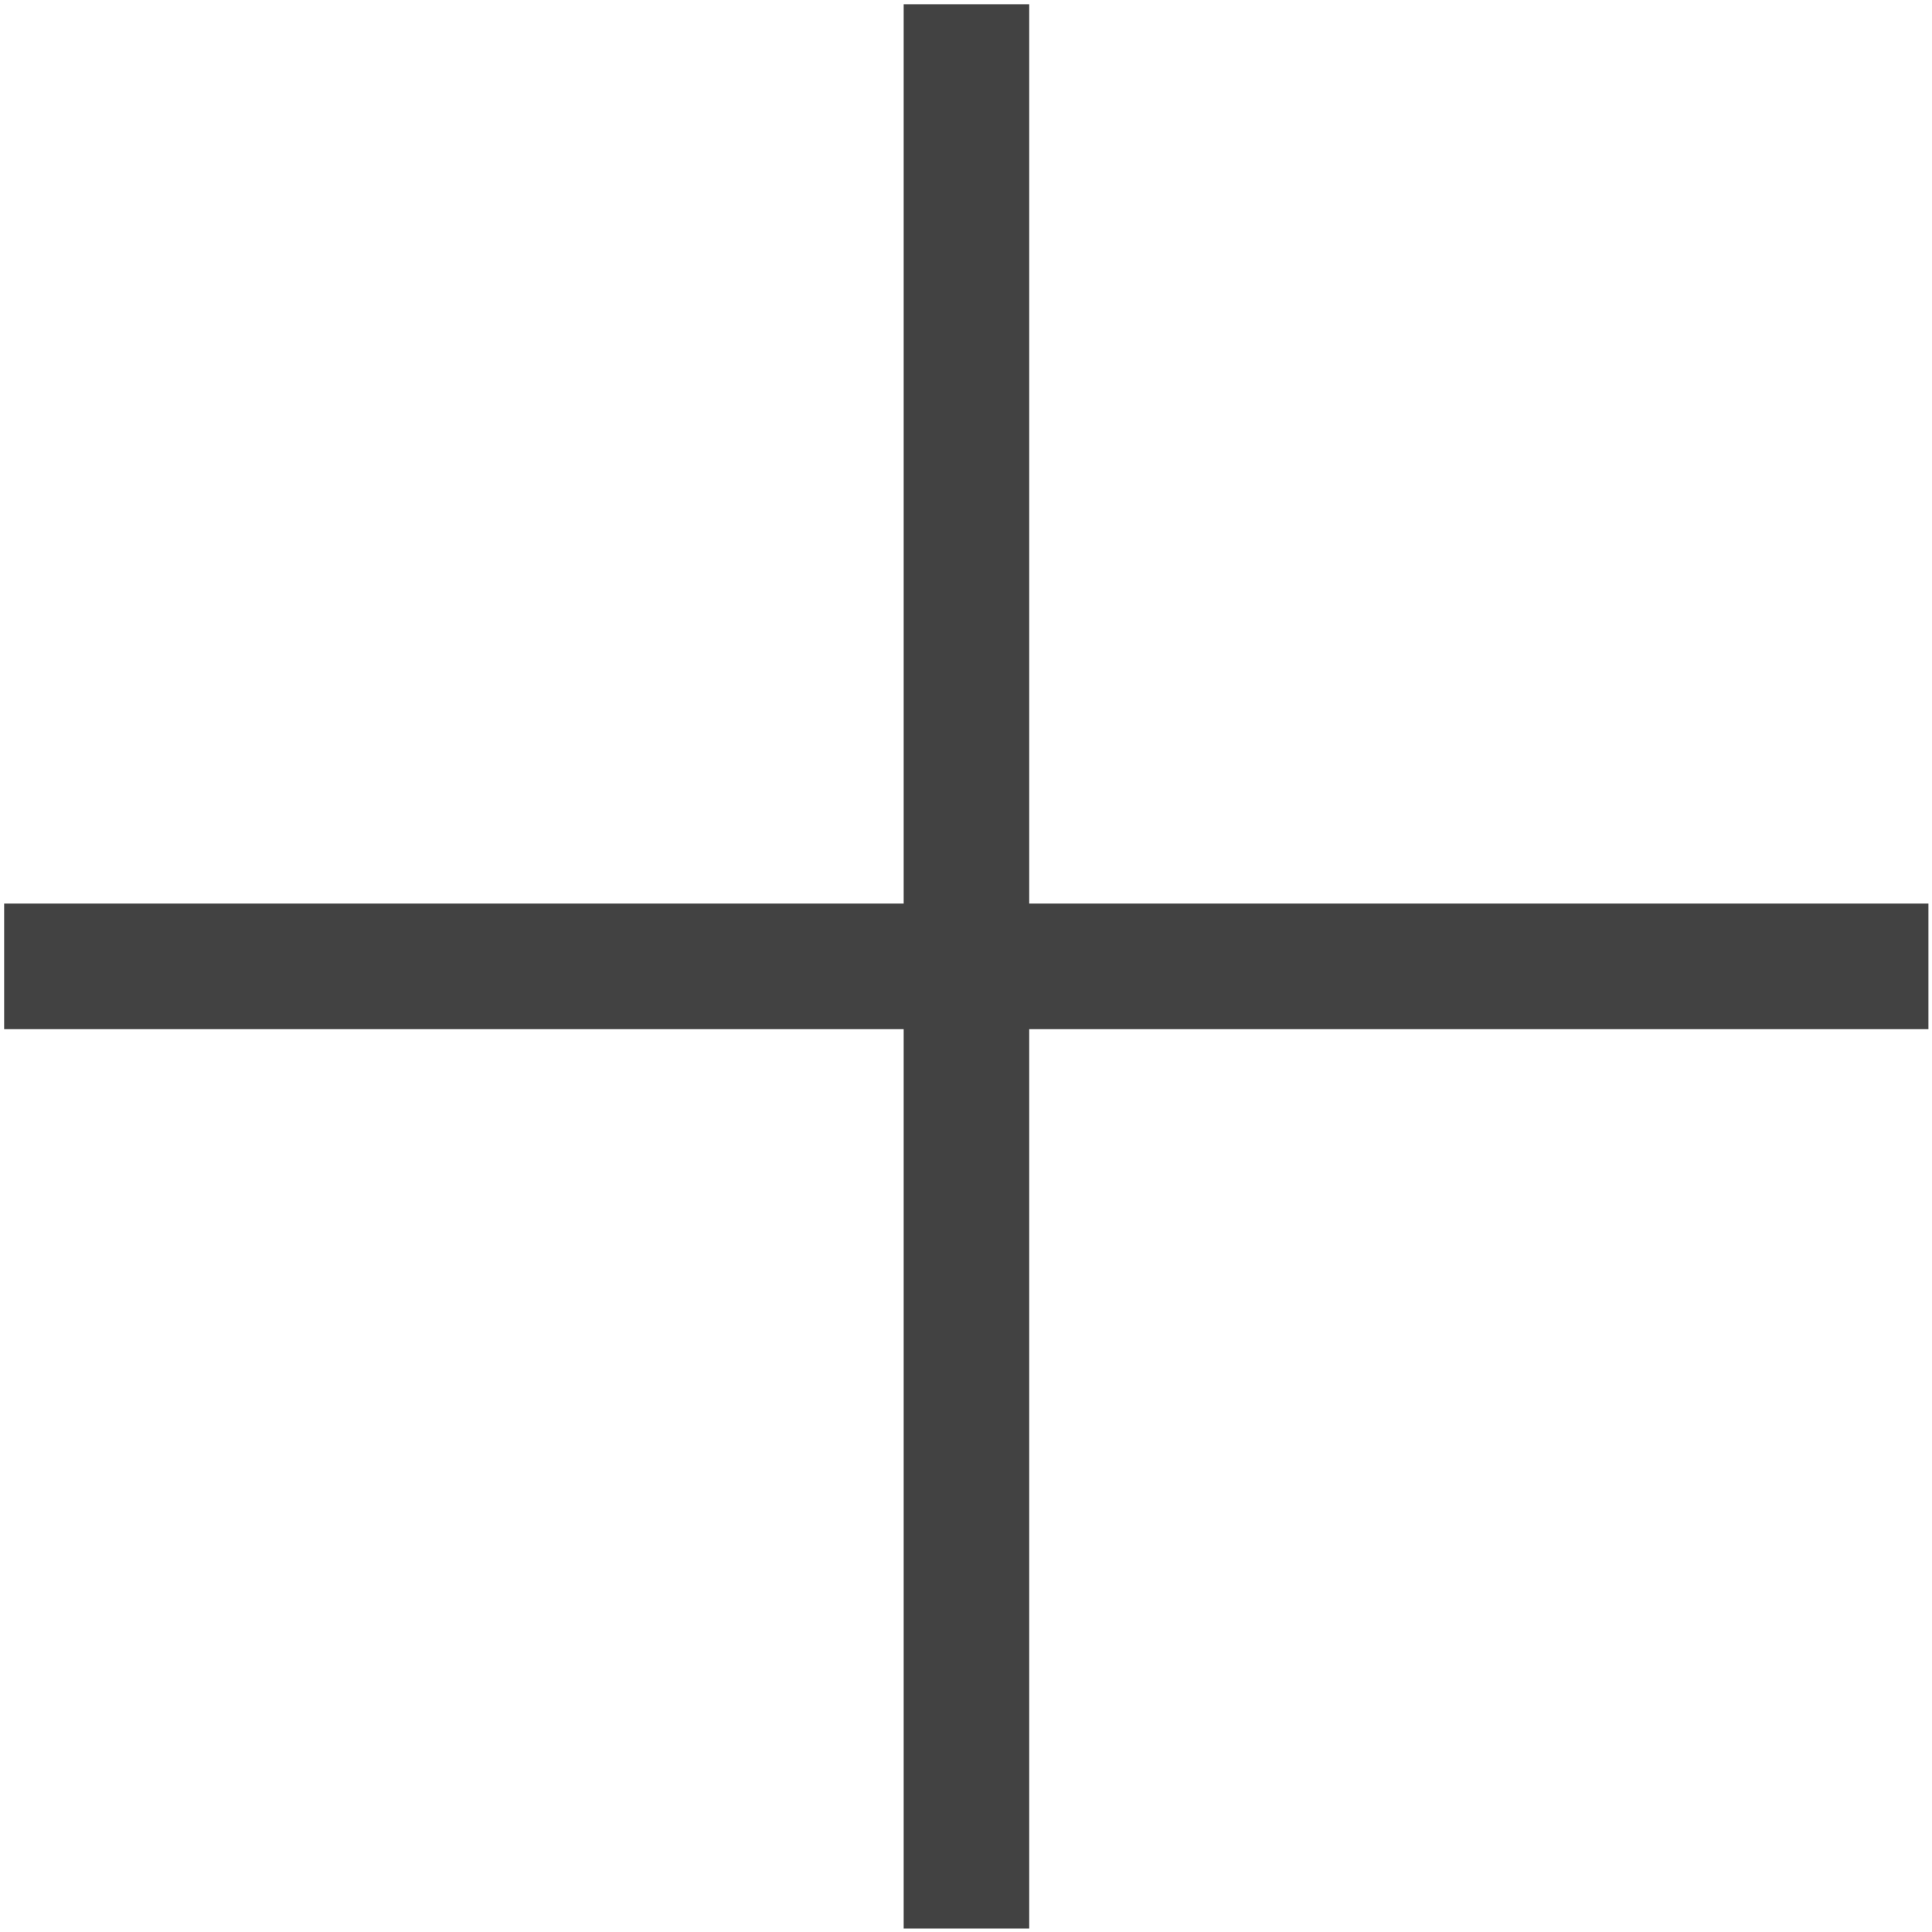 <?xml version="1.0" encoding="UTF-8" standalone="no"?>
<!DOCTYPE svg PUBLIC "-//W3C//DTD SVG 1.1//EN" "http://www.w3.org/Graphics/SVG/1.1/DTD/svg11.dtd">
<svg width="60px" height="60px" viewBox="0 0 434 434" version="1.1" xmlns="http://www.w3.org/2000/svg" xmlns:xlink="http://www.w3.org/1999/xlink" xml:space="preserve" xmlns:serif="http://www.serif.com/" style="fill-rule:evenodd;clip-rule:evenodd;stroke-linejoin:round;stroke-miterlimit:2;">
    <g transform="matrix(1,0,0,1,-9981,-5812)">
        <g transform="matrix(1,0,0,1,2902,4445)">
            <g transform="matrix(1,0,0,1,-2902,-4445)">
                <path d="M10212.2,6014.98L10414.2,6014.98L10414.2,6043.19L10212.2,6043.19L10212.2,6245.22L10184,6245.22L10184,6043.19L9981.93,6043.19L9981.93,6014.98L10184,6014.98L10184,5812.95L10212.2,5812.95L10212.2,6014.98Z" style="fill:rgb(66,66,66);"/>
            </g>
        </g>
    </g>
</svg>
